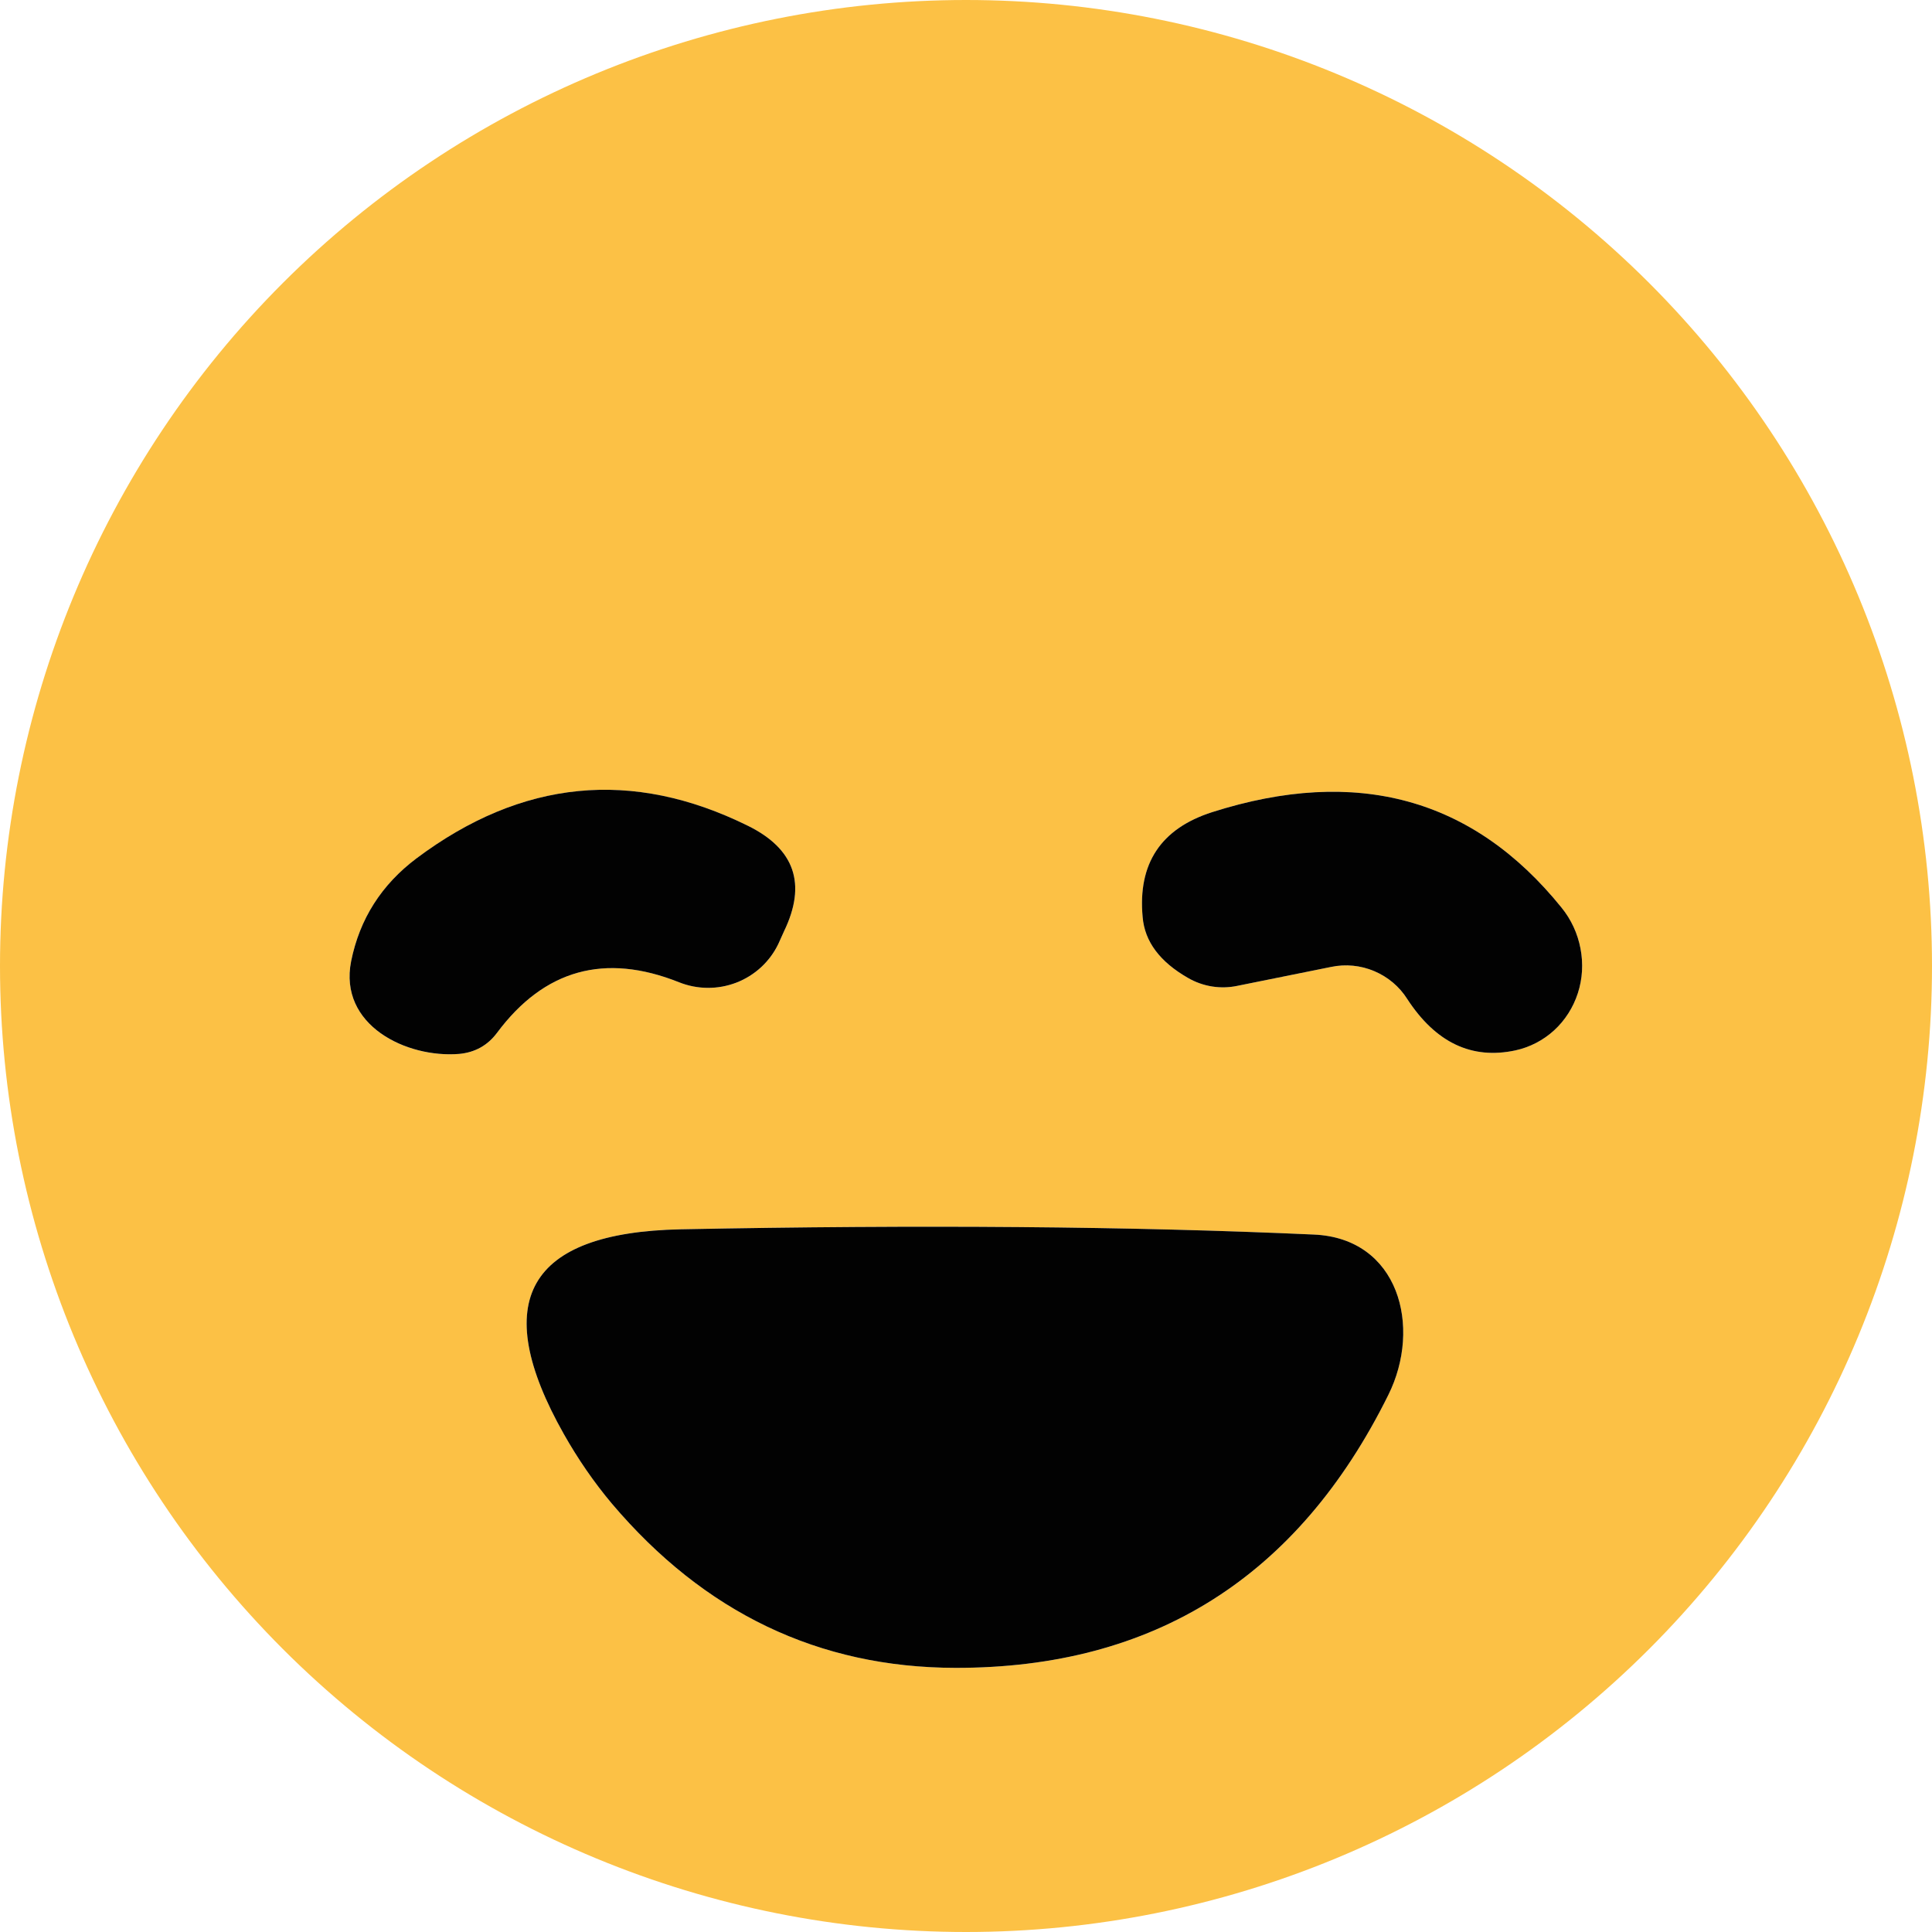 <svg width="32" height="32" viewBox="0 0 32 32" fill="none" xmlns="http://www.w3.org/2000/svg">
<path d="M32 16C32 20.244 30.314 24.313 27.314 27.314C24.313 30.314 20.244 32 16 32C11.757 32 7.687 30.314 4.686 27.314C1.686 24.313 0 20.244 0 16C0 11.757 1.686 7.687 4.686 4.686C7.687 1.686 11.757 0 16 0C20.244 0 24.313 1.686 27.314 4.686C30.314 7.687 32 11.757 32 16ZM12.389 13.678C10.473 12.732 8.643 12.911 6.901 14.217C6.318 14.653 5.957 15.221 5.816 15.92C5.605 16.983 6.733 17.529 7.607 17.456C7.869 17.432 8.078 17.315 8.233 17.107C9.014 16.058 10.019 15.779 11.247 16.269C11.551 16.391 11.89 16.394 12.196 16.276C12.501 16.159 12.75 15.93 12.892 15.636L12.986 15.425C13.365 14.644 13.166 14.061 12.389 13.678ZM23.308 16.546C23.779 17.269 24.376 17.553 25.099 17.398C25.339 17.346 25.56 17.231 25.741 17.066C25.922 16.9 26.058 16.688 26.134 16.451C26.211 16.214 26.226 15.959 26.179 15.711C26.131 15.462 26.023 15.229 25.863 15.032C24.398 13.217 22.469 12.69 20.076 13.452C19.227 13.724 18.844 14.304 18.926 15.192C18.96 15.595 19.21 15.93 19.676 16.197C19.924 16.341 20.218 16.388 20.499 16.328L22.049 16.015C22.289 15.966 22.538 15.99 22.763 16.085C22.988 16.18 23.178 16.341 23.308 16.546ZM10.133 24.903C11.666 26.713 13.564 27.62 15.825 27.625C19.111 27.63 21.501 26.123 22.995 23.105C23.556 21.976 23.17 20.506 21.758 20.448C18.749 20.312 15.255 20.283 11.276 20.36C8.738 20.414 8.092 21.544 9.339 23.753C9.572 24.165 9.837 24.548 10.133 24.903Z" fill="#FCC145"/>
<path d="M12.389 13.678C13.165 14.061 13.364 14.643 12.986 15.425L12.891 15.636C12.749 15.93 12.501 16.158 12.195 16.276C11.89 16.393 11.551 16.391 11.246 16.269C10.018 15.779 9.014 16.058 8.233 17.106C8.077 17.315 7.869 17.431 7.607 17.456C6.733 17.528 5.605 16.982 5.816 15.92C5.957 15.221 6.318 14.653 6.9 14.216C8.643 12.911 10.472 12.731 12.389 13.678Z" fill="#020202"/>
<path d="M22.049 16.015L20.498 16.328C20.217 16.388 19.924 16.341 19.676 16.197C19.21 15.93 18.96 15.595 18.926 15.192C18.843 14.304 19.227 13.724 20.076 13.452C22.469 12.69 24.398 13.217 25.863 15.032C26.023 15.228 26.131 15.462 26.178 15.71C26.226 15.959 26.211 16.214 26.134 16.451C26.057 16.688 25.922 16.9 25.741 17.066C25.56 17.231 25.339 17.346 25.099 17.398C24.376 17.553 23.779 17.269 23.308 16.546C23.178 16.34 22.987 16.18 22.762 16.085C22.538 15.99 22.289 15.965 22.049 16.015Z" fill="#020202"/>
<path d="M10.133 24.903C9.836 24.549 9.572 24.165 9.339 23.753C8.092 21.545 8.737 20.414 11.275 20.361C15.255 20.283 18.749 20.312 21.758 20.448C23.17 20.506 23.556 21.977 22.995 23.105C21.5 26.123 19.11 27.63 15.825 27.625C13.563 27.621 11.666 26.713 10.133 24.903Z" fill="#020202"/>
</svg>
